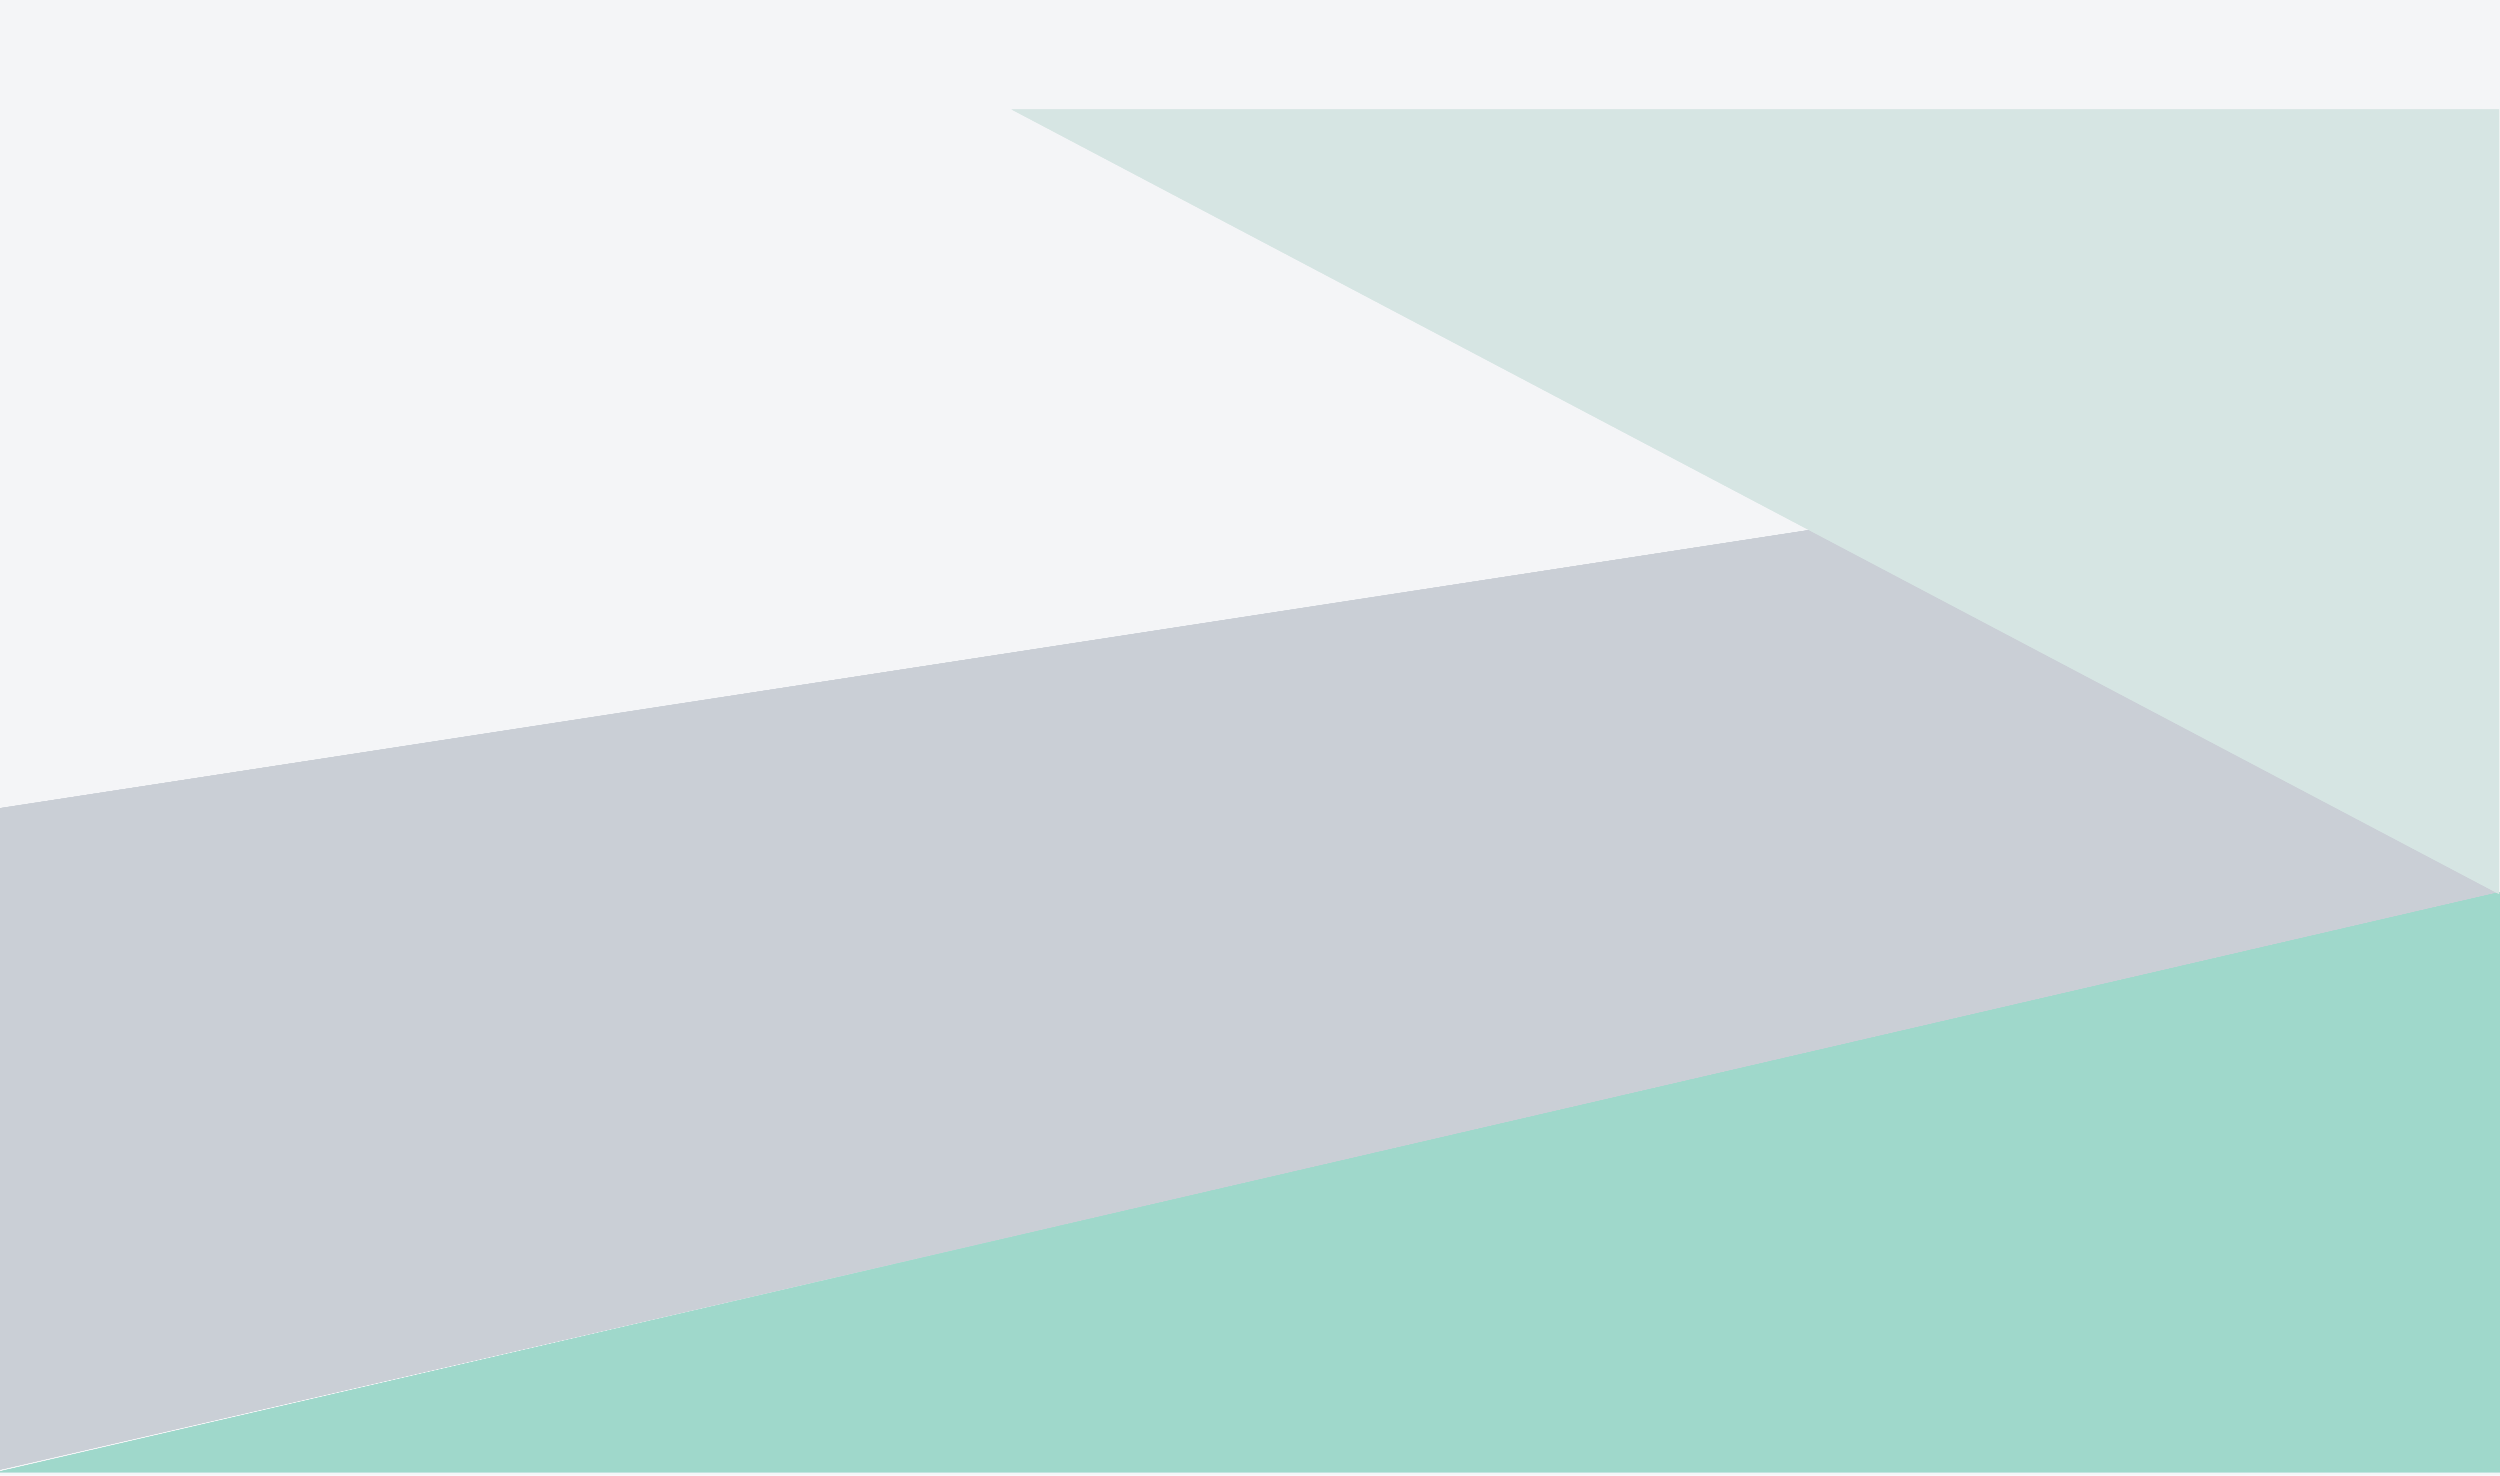 <svg width="1440" height="850" viewBox="0 0 1440 850" fill="none" xmlns="http://www.w3.org/2000/svg">
<g filter="url(#filter0_f)">
<rect width="1440" height="850" fill="#F4F5F7"/>
</g>
<path d="M1044 305L1439.5 515L0 846.5V465.5L1044 305Z" fill="#CACFD6"/>
<path d="M1044 305L1439.5 515L0 846.5V465.5L1044 305Z" fill="#CACFD6"/>
<path d="M1044 305L1439.5 515L0 846.5V465.5L1044 305Z" fill="#CACFD6"/>
<path d="M1044 305L1439.5 515L0 846.5V465.5L1044 305Z" fill="#CACFD6"/>
<path d="M1441.5 513.5V848H-2L1441.5 513.5Z" fill="#9FD8CB"/>
<path d="M1441.5 513.5V848H-2L1441.5 513.5Z" fill="#9FD8CB"/>
<path d="M1441.5 513.5V848H-2L1441.5 513.5Z" fill="#9FD8CB"/>
<path d="M1441.5 513.5V848H-2L1441.5 513.5Z" fill="#9FD8CB"/>
<path d="M1439.5 63V515L582.5 63H1439.5Z" fill="#D6E5E3"/>
<path d="M1439.5 63V515L582.5 63H1439.5Z" fill="#D6E5E3"/>
<defs>
<filter id="filter0_f" x="-15" y="-15" width="1470" height="880" filterUnits="userSpaceOnUse" color-interpolation-filters="sRGB">
<feFlood flood-opacity="0" result="BackgroundImageFix"/>
<feBlend mode="normal" in="SourceGraphic" in2="BackgroundImageFix" result="shape"/>
<feGaussianBlur stdDeviation="7.5" result="effect1_foregroundBlur"/>
</filter>
</defs>
</svg>
